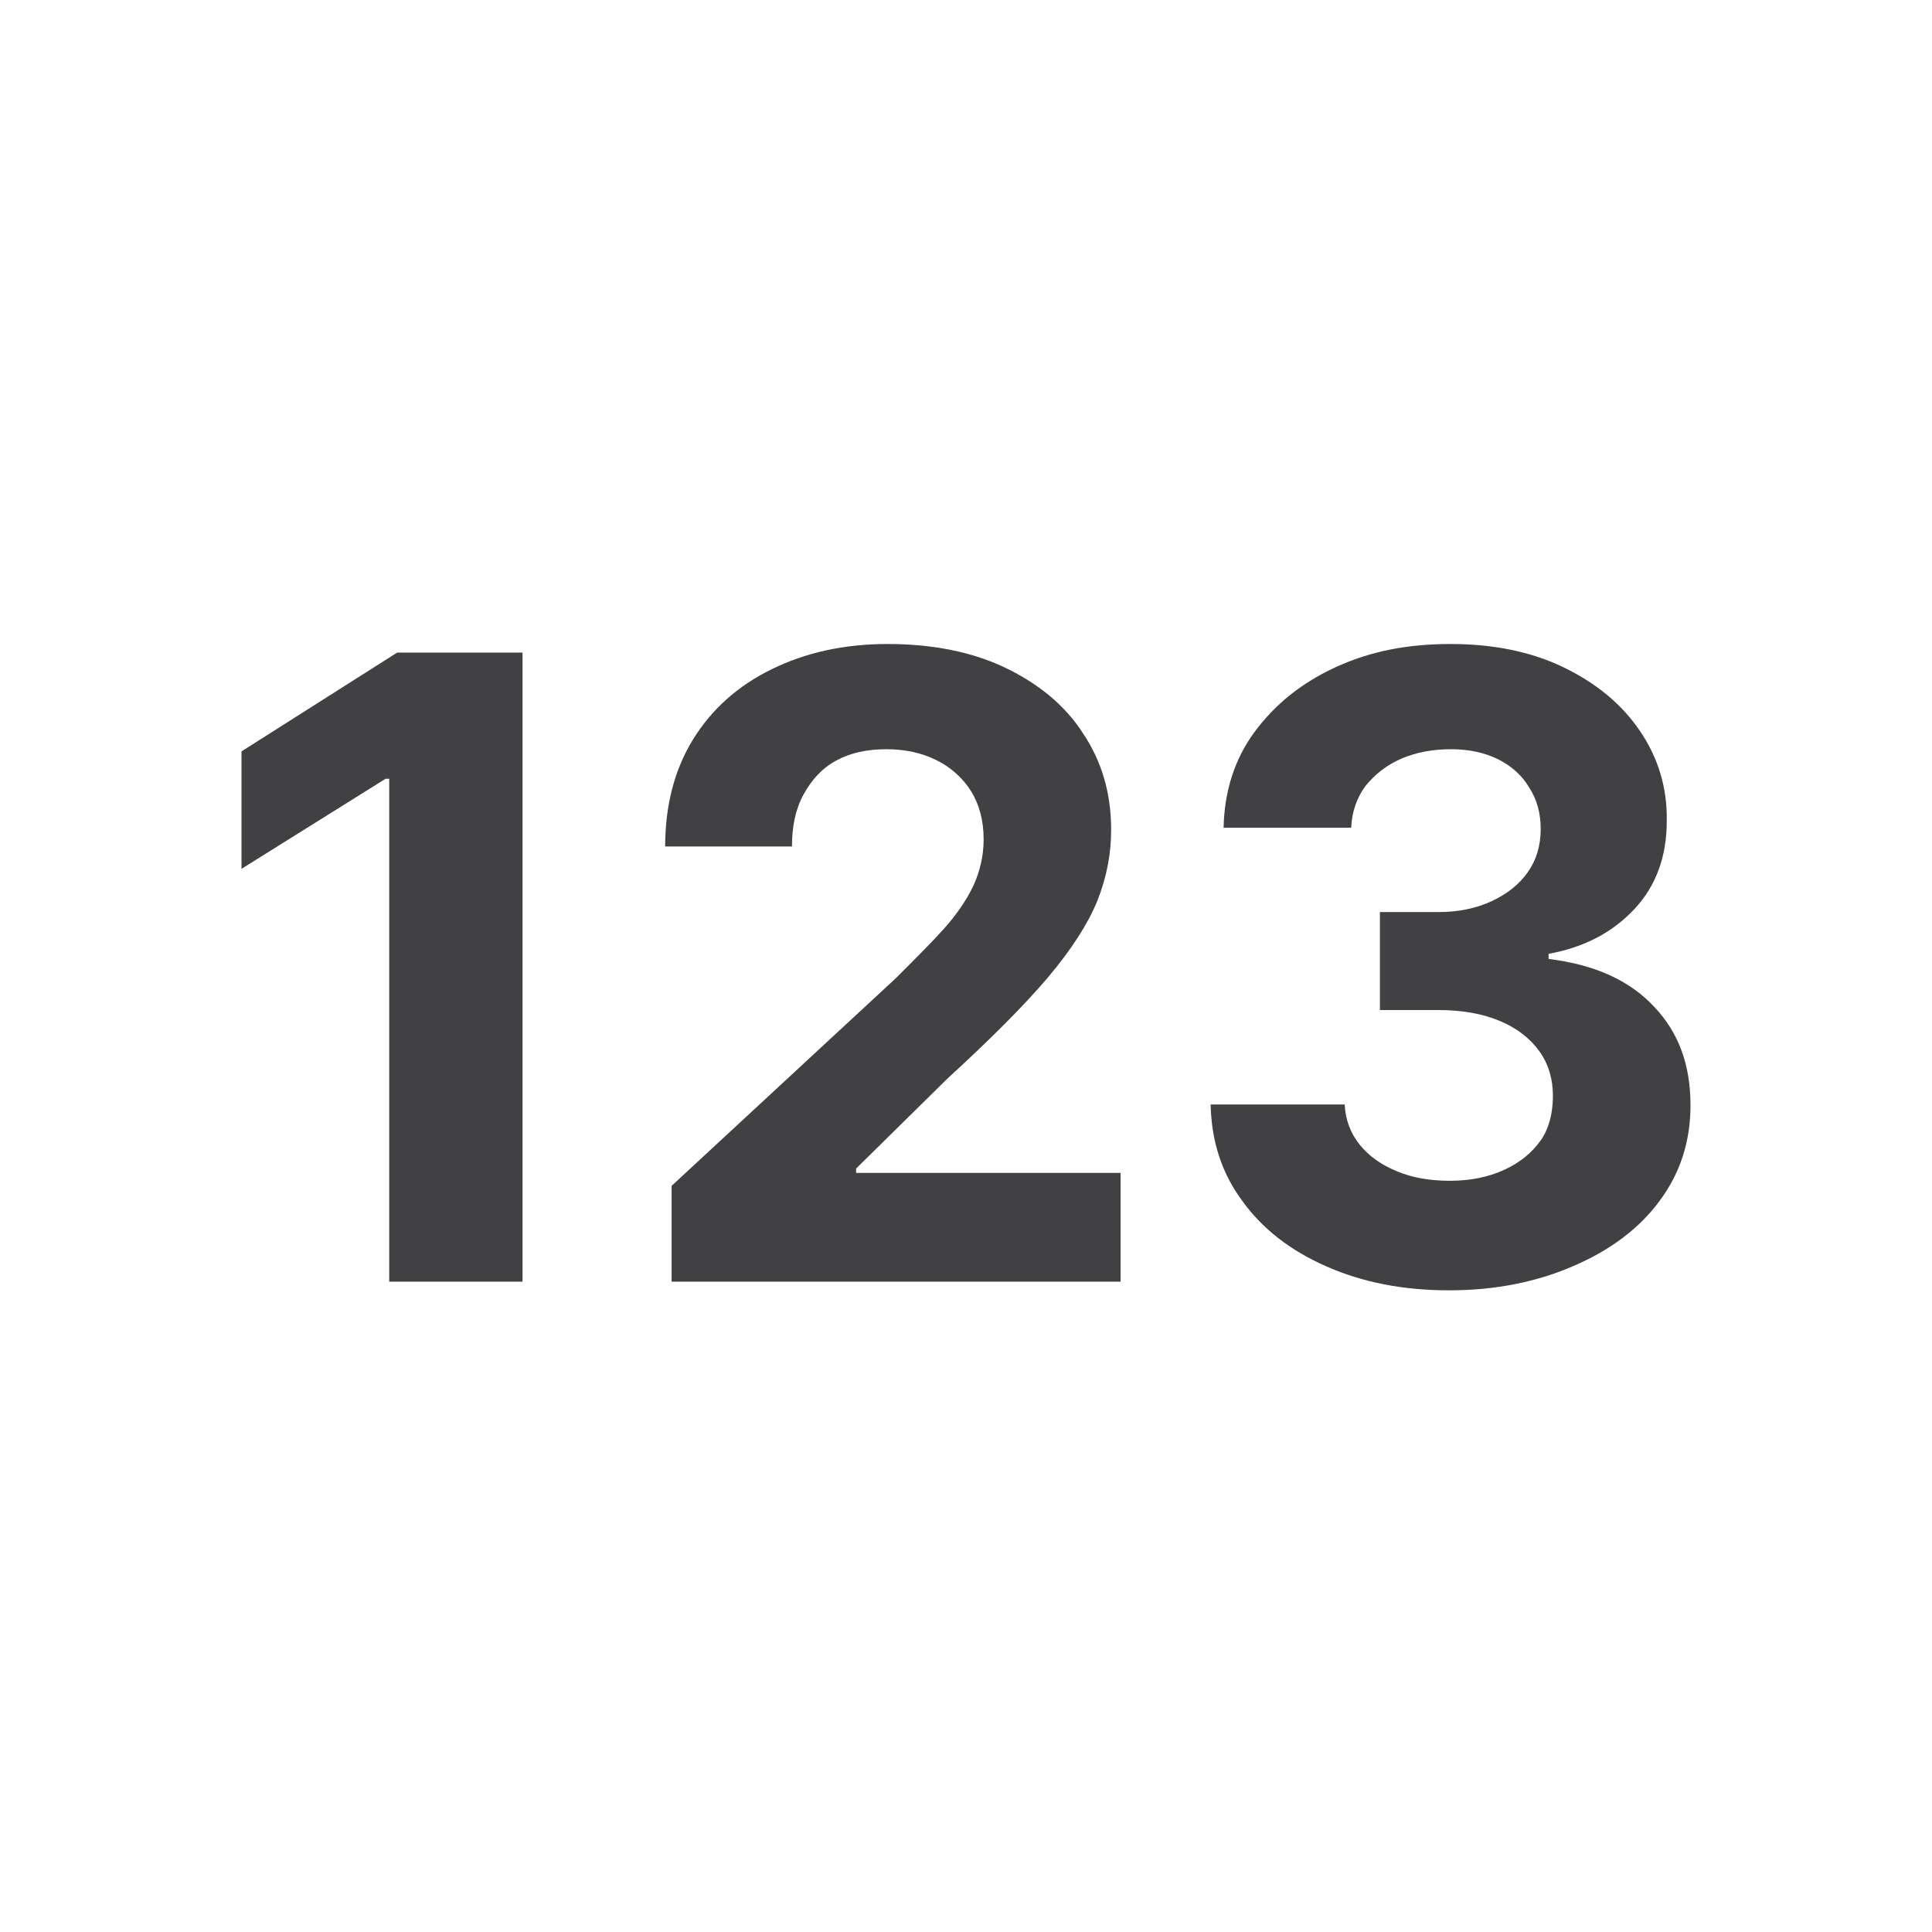 <svg width="24" height="24" viewBox="0 0 24 24" fill="none" xmlns="http://www.w3.org/2000/svg">
<path d="M6.491 8.107V15.921H4.835V9.674H4.79L3 10.793V9.334L4.933 8.107H6.491V8.107Z" fill="#414042"/>
<path d="M8.343 15.921V14.731L11.127 12.153C11.36 11.92 11.566 11.715 11.727 11.536C11.888 11.357 12.013 11.169 12.094 10.998C12.174 10.819 12.219 10.632 12.219 10.426C12.219 10.193 12.165 9.996 12.067 9.835C11.968 9.674 11.816 9.531 11.628 9.441C11.449 9.352 11.243 9.307 11.011 9.307C10.769 9.307 10.563 9.352 10.384 9.45C10.205 9.548 10.08 9.692 9.981 9.871C9.883 10.05 9.838 10.264 9.838 10.515H8.263C8.263 10.005 8.379 9.557 8.612 9.181C8.845 8.806 9.167 8.519 9.587 8.313C10.008 8.107 10.482 8 11.028 8C11.583 8 12.076 8.098 12.488 8.295C12.899 8.492 13.23 8.761 13.454 9.11C13.687 9.459 13.803 9.853 13.803 10.309C13.803 10.605 13.749 10.891 13.633 11.187C13.517 11.473 13.311 11.795 13.016 12.144C12.72 12.493 12.308 12.905 11.771 13.397L10.635 14.516V14.57H13.92V15.921H8.343Z" fill="#414042"/>
<path d="M18.002 16.029C17.429 16.029 16.928 15.93 16.48 15.733C16.033 15.537 15.684 15.268 15.433 14.919C15.173 14.57 15.048 14.167 15.039 13.72H16.704C16.713 13.908 16.776 14.078 16.892 14.221C17.008 14.364 17.16 14.471 17.357 14.552C17.554 14.633 17.769 14.668 18.011 14.668C18.261 14.668 18.485 14.624 18.682 14.534C18.879 14.445 19.031 14.319 19.139 14.167C19.246 14.015 19.291 13.818 19.291 13.612C19.291 13.406 19.237 13.218 19.121 13.057C19.004 12.896 18.843 12.771 18.628 12.681C18.413 12.592 18.163 12.547 17.867 12.547H17.142V11.33H17.867C18.118 11.33 18.333 11.285 18.53 11.195C18.718 11.106 18.87 10.99 18.977 10.837C19.085 10.685 19.139 10.506 19.139 10.3C19.139 10.103 19.094 9.933 18.995 9.781C18.906 9.629 18.771 9.513 18.61 9.432C18.449 9.352 18.252 9.307 18.029 9.307C17.805 9.307 17.599 9.343 17.411 9.423C17.223 9.504 17.08 9.62 16.963 9.763C16.856 9.907 16.793 10.085 16.785 10.282H15.2C15.209 9.835 15.334 9.432 15.585 9.092C15.836 8.752 16.167 8.483 16.596 8.286C17.026 8.09 17.483 8 18.02 8C18.557 8 19.031 8.098 19.434 8.295C19.837 8.492 20.15 8.752 20.374 9.083C20.598 9.414 20.714 9.79 20.705 10.202C20.705 10.64 20.571 11.008 20.302 11.294C20.025 11.589 19.676 11.768 19.237 11.849V11.912C19.81 11.983 20.248 12.18 20.553 12.511C20.857 12.833 21 13.236 21 13.729C21 14.176 20.875 14.57 20.615 14.919C20.365 15.259 20.007 15.528 19.55 15.725C19.103 15.921 18.584 16.029 18.002 16.029Z" fill="#414042"/>
</svg>
